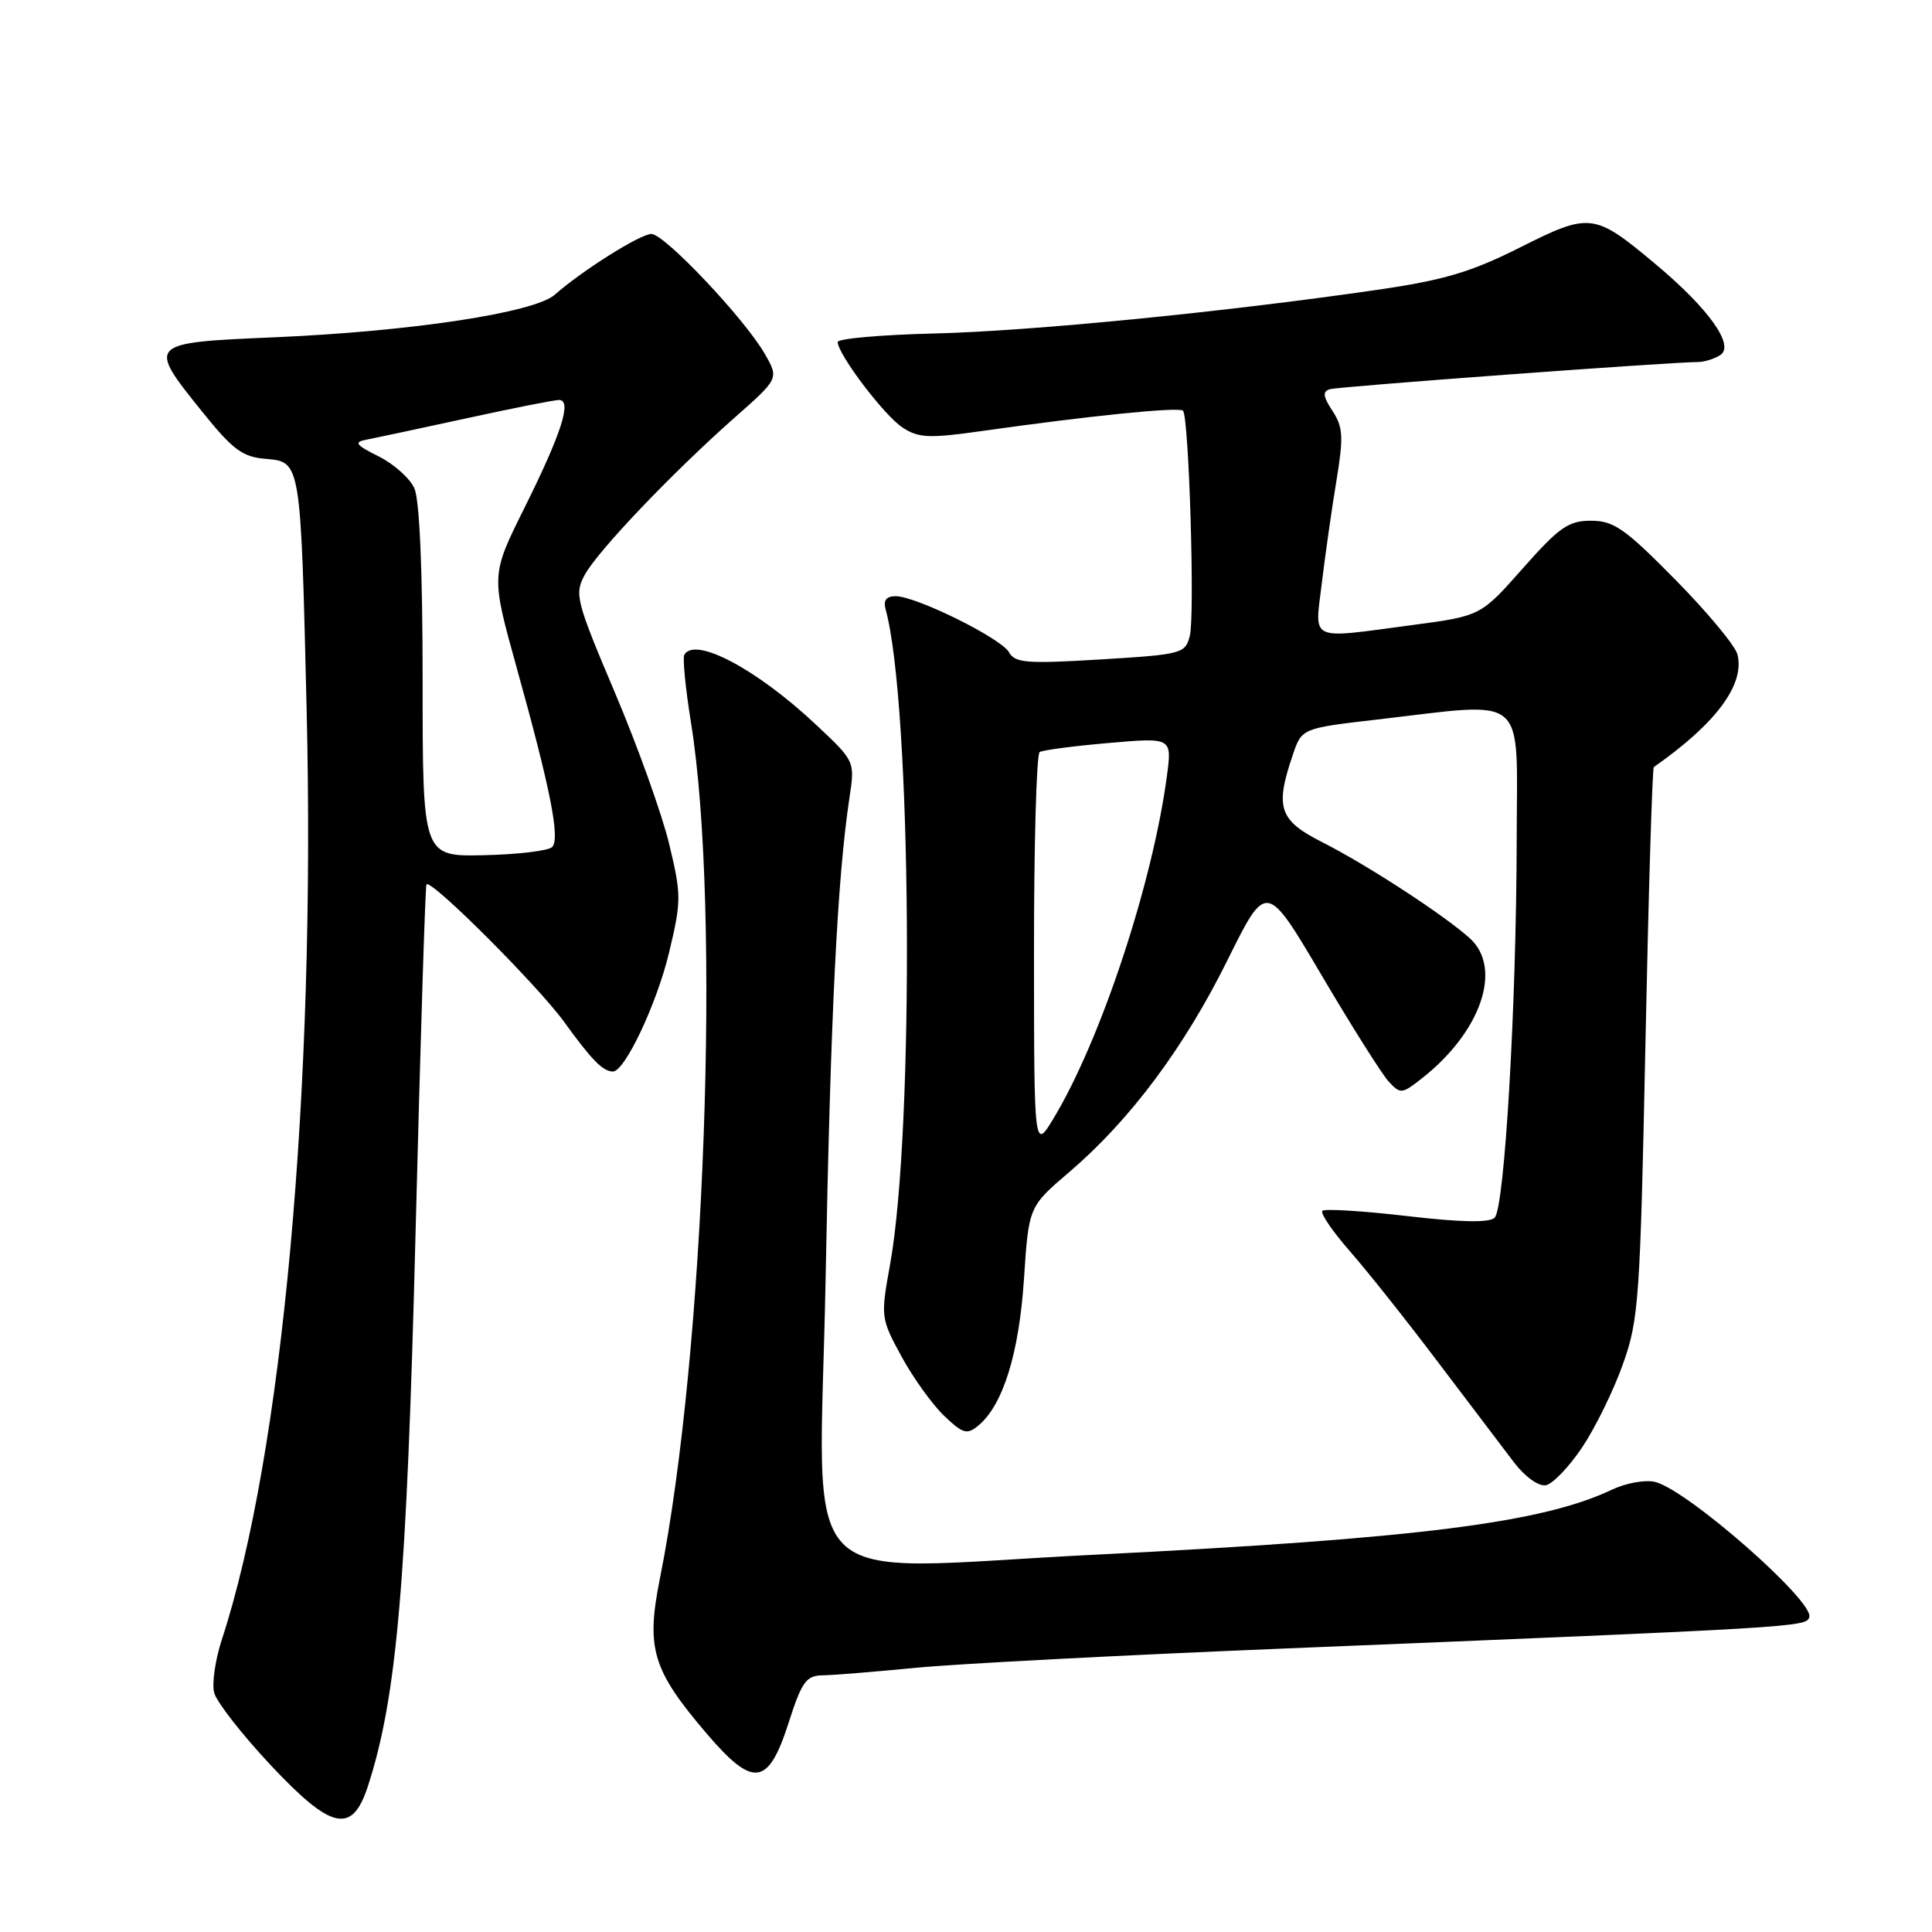 <?xml version="1.0" encoding="UTF-8" standalone="no"?>
<!DOCTYPE svg PUBLIC "-//W3C//DTD SVG 1.1//EN" "http://www.w3.org/Graphics/SVG/1.1/DTD/svg11.dtd" >
<svg xmlns="http://www.w3.org/2000/svg" xmlns:xlink="http://www.w3.org/1999/xlink" version="1.1" viewBox="0 0 256 256">
 <g >
 <path fill="currentColor"
d=" M 48.73 236.74 C 52.59 224.91 53.89 209.82 55.06 163.50 C 55.70 138.20 56.35 117.36 56.51 117.18 C 57.15 116.48 71.23 130.56 74.73 135.38 C 78.42 140.48 79.87 141.96 81.21 141.98 C 82.77 142.02 87.02 133.04 88.65 126.24 C 90.29 119.38 90.30 118.62 88.67 111.84 C 87.72 107.90 84.49 98.87 81.48 91.78 C 76.33 79.62 76.10 78.72 77.47 76.19 C 79.18 73.02 89.07 62.65 97.35 55.33 C 103.21 50.16 103.21 50.16 101.35 46.91 C 98.72 42.29 88.05 31.00 86.32 31.00 C 84.85 31.00 77.19 35.81 73.50 39.06 C 70.80 41.43 54.52 43.91 36.43 44.69 C 19.48 45.42 19.46 45.44 26.79 54.55 C 30.83 59.58 32.13 60.55 35.18 60.80 C 39.88 61.20 39.84 60.99 40.63 94.00 C 41.84 144.47 37.43 192.76 29.38 217.30 C 28.52 219.94 28.06 223.09 28.38 224.30 C 28.69 225.51 32.04 229.80 35.82 233.84 C 43.91 242.48 46.65 243.09 48.73 236.74 Z  M 104.50 228.26 C 106.24 222.84 106.82 222.02 109.00 221.99 C 110.38 221.97 115.94 221.52 121.37 220.99 C 126.80 220.46 148.85 219.31 170.37 218.43 C 238.38 215.65 239.31 215.59 239.74 214.29 C 240.43 212.20 223.63 197.45 219.33 196.37 C 218.04 196.04 215.47 196.50 213.61 197.38 C 204.31 201.80 187.78 203.87 145.00 206.01 C 104.49 208.03 108.58 212.19 109.39 169.75 C 110.06 134.29 110.95 116.36 112.56 105.69 C 113.29 100.87 113.29 100.87 108.11 96.01 C 100.28 88.66 92.11 84.32 90.68 86.75 C 90.43 87.16 90.83 91.21 91.56 95.75 C 95.55 120.51 93.41 179.39 87.44 209.17 C 85.58 218.44 86.44 221.29 93.64 229.71 C 99.82 236.95 101.80 236.69 104.50 228.26 Z  M 209.64 191.79 C 211.37 189.21 213.80 184.26 215.03 180.80 C 217.15 174.89 217.33 172.27 218.03 138.20 C 218.44 118.23 218.94 101.78 219.14 101.64 C 227.39 95.87 231.25 90.67 230.21 86.69 C 229.91 85.54 226.20 81.08 221.98 76.80 C 215.32 70.04 213.83 69.00 210.83 69.00 C 207.82 69.00 206.61 69.85 201.78 75.31 C 196.21 81.61 196.21 81.61 187.24 82.81 C 173.23 84.67 174.21 85.12 175.15 77.25 C 175.60 73.54 176.46 67.45 177.08 63.72 C 178.04 57.88 177.97 56.60 176.56 54.45 C 175.30 52.53 175.22 51.87 176.22 51.57 C 177.37 51.22 221.37 47.97 225.00 47.97 C 225.82 47.97 227.14 47.56 227.93 47.06 C 229.92 45.81 226.45 40.92 219.37 35.00 C 211.23 28.19 210.70 28.12 201.41 32.79 C 194.91 36.06 191.33 37.12 182.45 38.41 C 161.99 41.38 136.54 43.88 123.75 44.19 C 116.74 44.36 111.00 44.87 111.00 45.32 C 111.00 46.92 117.16 55.06 119.58 56.64 C 121.72 58.05 123.08 58.11 130.27 57.09 C 144.40 55.09 156.23 53.89 156.75 54.42 C 157.54 55.21 158.34 81.50 157.66 84.23 C 157.06 86.61 156.66 86.72 145.83 87.38 C 136.07 87.97 134.49 87.85 133.71 86.44 C 132.67 84.58 121.40 79.00 118.68 79.00 C 117.43 79.00 117.02 79.55 117.35 80.75 C 120.81 93.29 121.19 149.54 117.94 167.55 C 116.68 174.50 116.70 174.68 119.45 179.73 C 120.98 182.55 123.52 186.08 125.08 187.58 C 127.59 189.98 128.13 190.14 129.63 188.90 C 132.89 186.21 135.03 179.35 135.68 169.50 C 136.31 159.89 136.31 159.89 141.69 155.30 C 149.74 148.42 156.90 138.83 162.65 127.22 C 167.80 116.82 167.80 116.82 175.08 129.16 C 179.08 135.95 183.09 142.30 183.99 143.29 C 185.56 145.00 185.75 144.98 188.42 142.88 C 196.27 136.71 199.14 128.28 194.75 124.32 C 191.34 121.24 181.15 114.61 175.25 111.62 C 169.47 108.70 168.91 107.04 171.31 100.00 C 172.50 96.50 172.50 96.50 182.50 95.34 C 202.71 93.01 201.00 91.55 200.97 111.25 C 200.93 133.28 199.37 160.03 198.05 161.35 C 197.36 162.04 193.62 161.97 186.40 161.13 C 180.56 160.45 175.53 160.14 175.22 160.44 C 174.92 160.75 176.54 163.13 178.83 165.75 C 181.12 168.36 186.40 175.00 190.55 180.50 C 194.71 186.00 199.25 191.99 200.64 193.81 C 202.09 195.70 203.89 196.98 204.84 196.80 C 205.75 196.62 207.91 194.37 209.64 191.79 Z  M 56.00 90.30 C 56.00 75.59 55.60 66.21 54.90 64.69 C 54.30 63.36 52.16 61.46 50.15 60.46 C 47.15 58.97 46.86 58.58 48.50 58.27 C 49.60 58.06 55.55 56.79 61.71 55.45 C 67.88 54.10 73.44 53.00 74.07 53.00 C 75.83 53.00 74.41 57.41 69.46 67.36 C 65.06 76.21 65.06 76.21 68.43 88.36 C 72.96 104.61 74.25 111.15 73.16 112.24 C 72.67 112.73 68.61 113.22 64.13 113.32 C 56.00 113.50 56.00 113.50 56.00 90.30 Z  M 137.01 126.31 C 137.00 111.90 137.34 99.91 137.76 99.65 C 138.18 99.39 142.29 98.85 146.91 98.45 C 155.30 97.72 155.30 97.72 154.62 102.83 C 152.74 116.98 145.91 137.66 139.69 148.04 C 137.02 152.50 137.02 152.50 137.01 126.31 Z "/>
</g>
</svg>